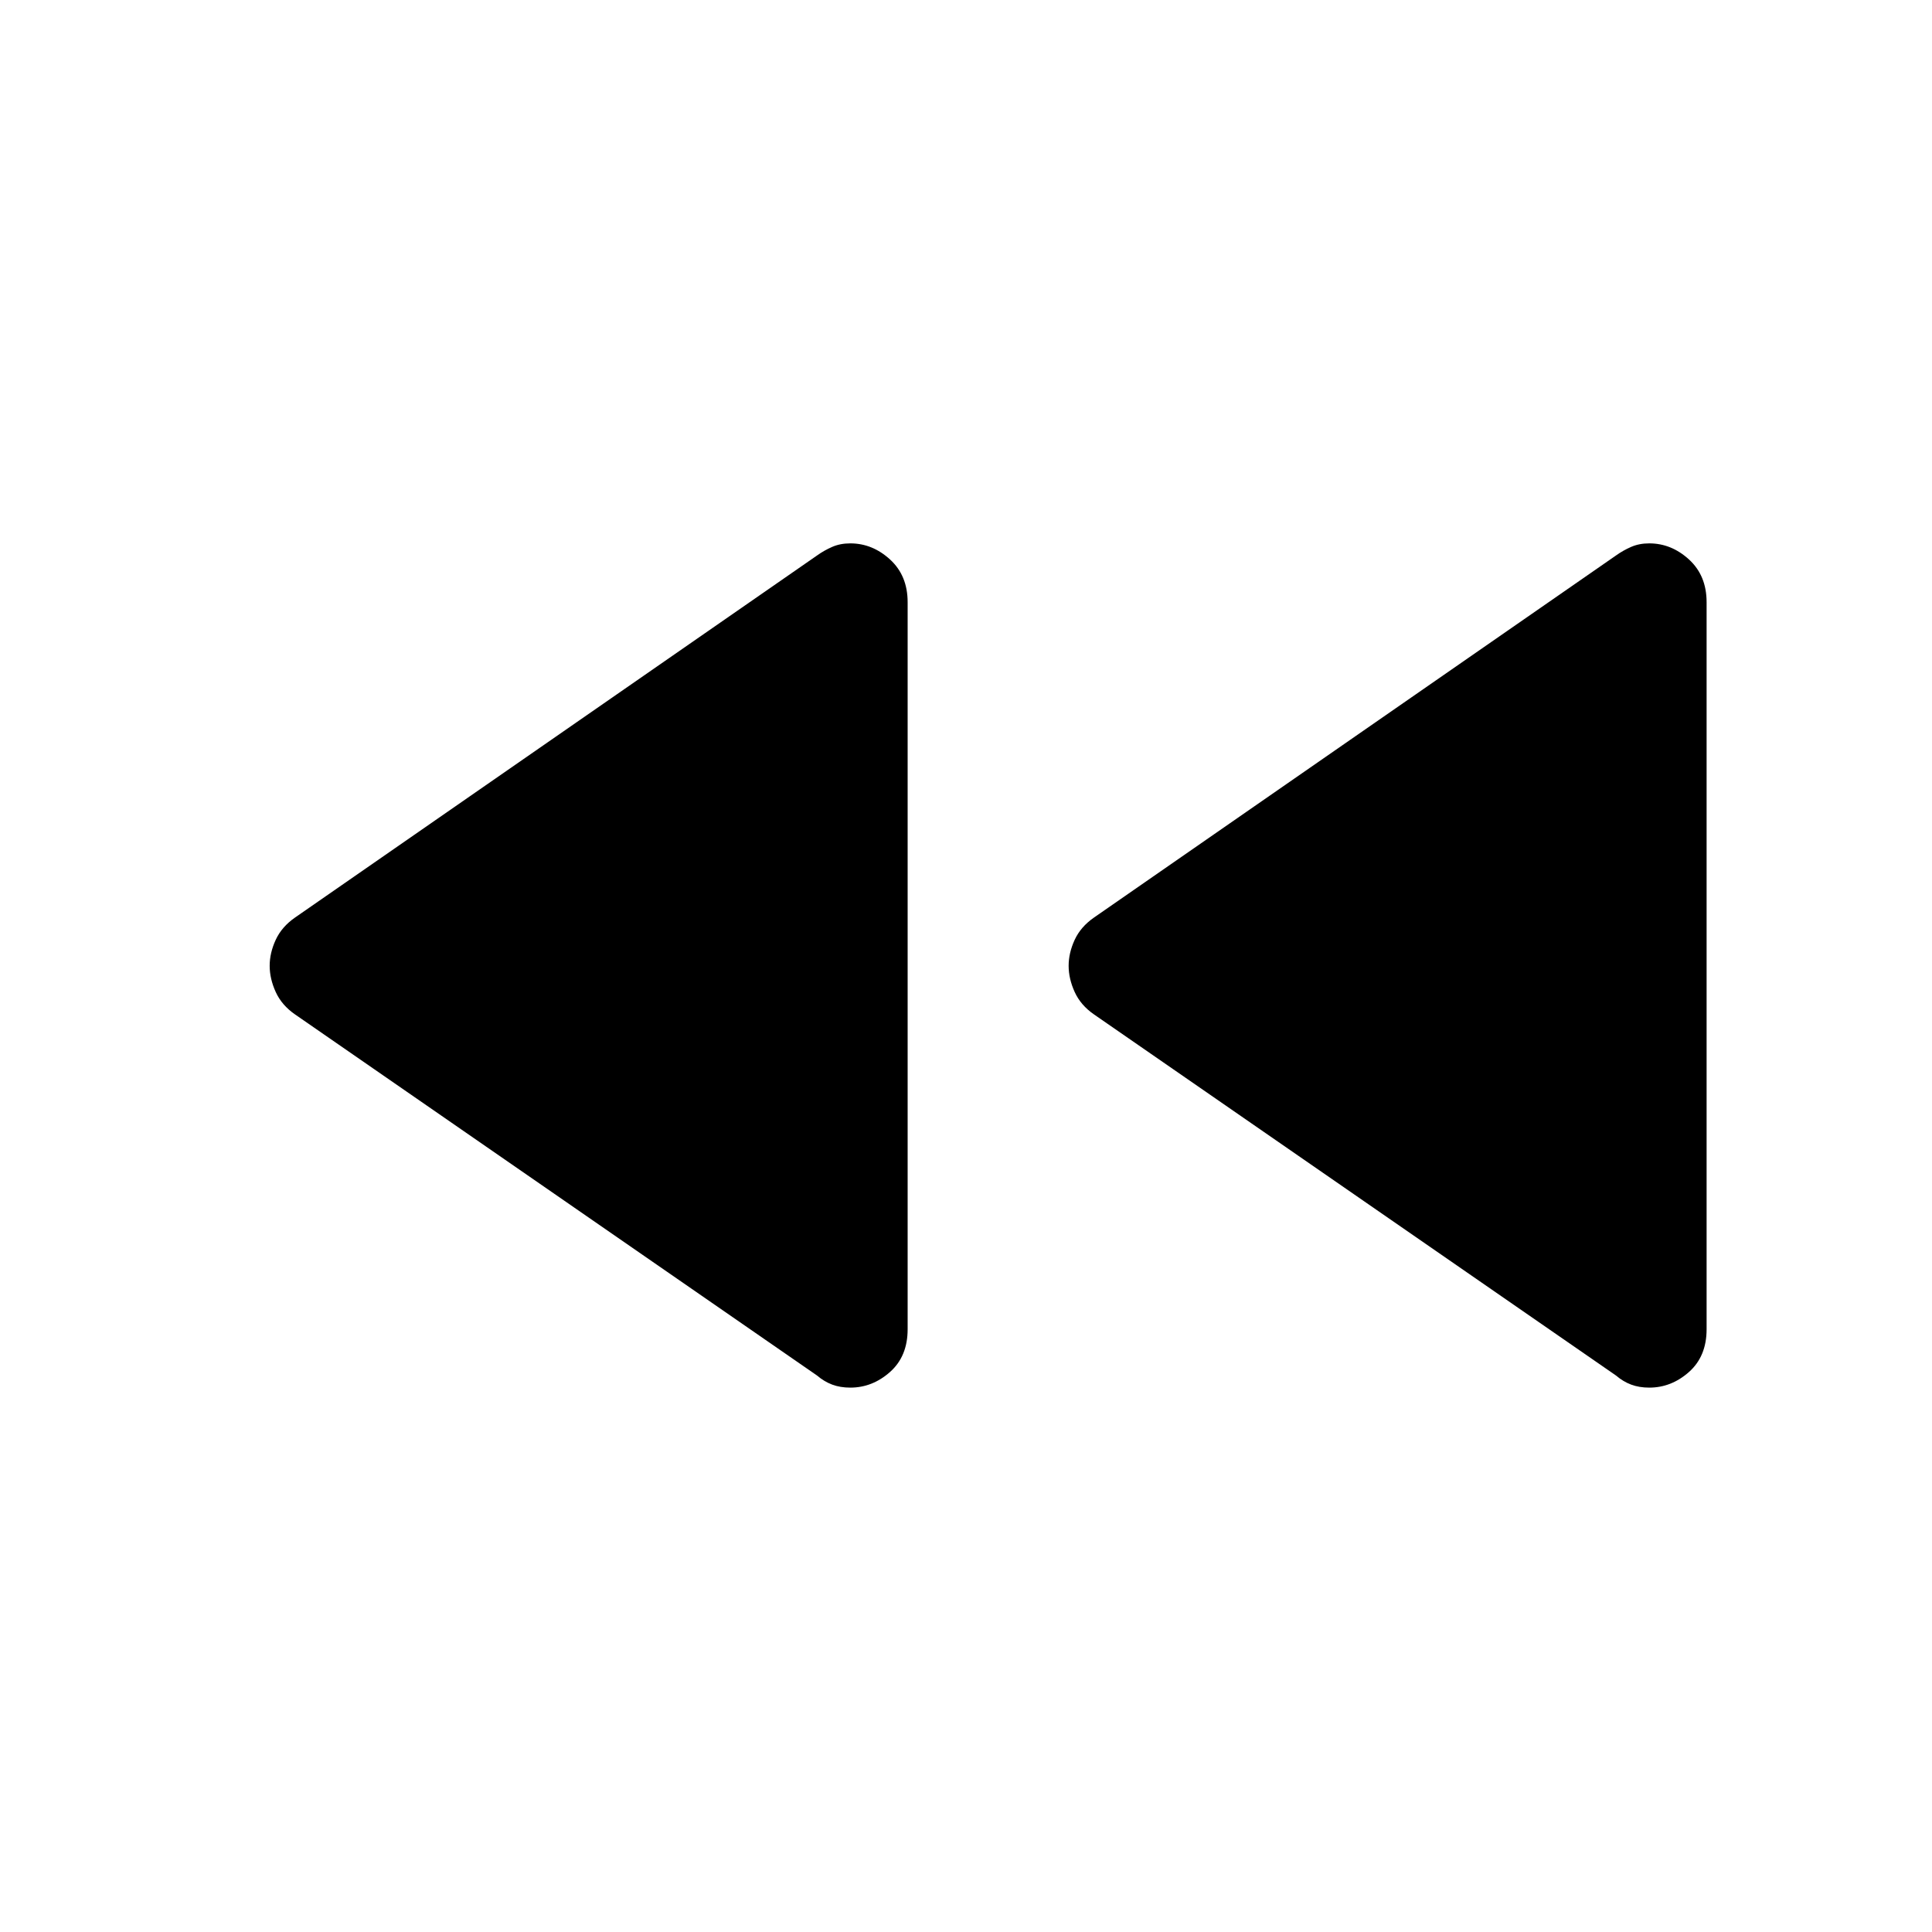 <svg xmlns="http://www.w3.org/2000/svg" height="48" viewBox="0 -960 960 960" width="48"><path d="M803-276.5 543.62-455.93Q537-460.5 534-467.09q-3-6.6-3-13 0-6.41 3-12.91t9.62-11.09L803-684q3.5-2.5 7.5-4.25t9-1.75q11 0 19.75 8t8.75 21.23v361.27q0 13.45-8.75 21.23-8.75 7.77-19.75 7.77-5 0-9-1.5t-7.5-4.5Zm-397 0L146.62-455.93Q140-460.5 137-467.09q-3-6.6-3-13 0-6.41 3-12.91t9.62-11.09L406-684q3.5-2.5 7.5-4.25t9-1.75q11 0 19.75 8t8.75 21.23v361.27q0 13.45-8.75 21.23-8.75 7.77-19.75 7.77-5 0-9-1.5t-7.5-4.5Z"/></svg>